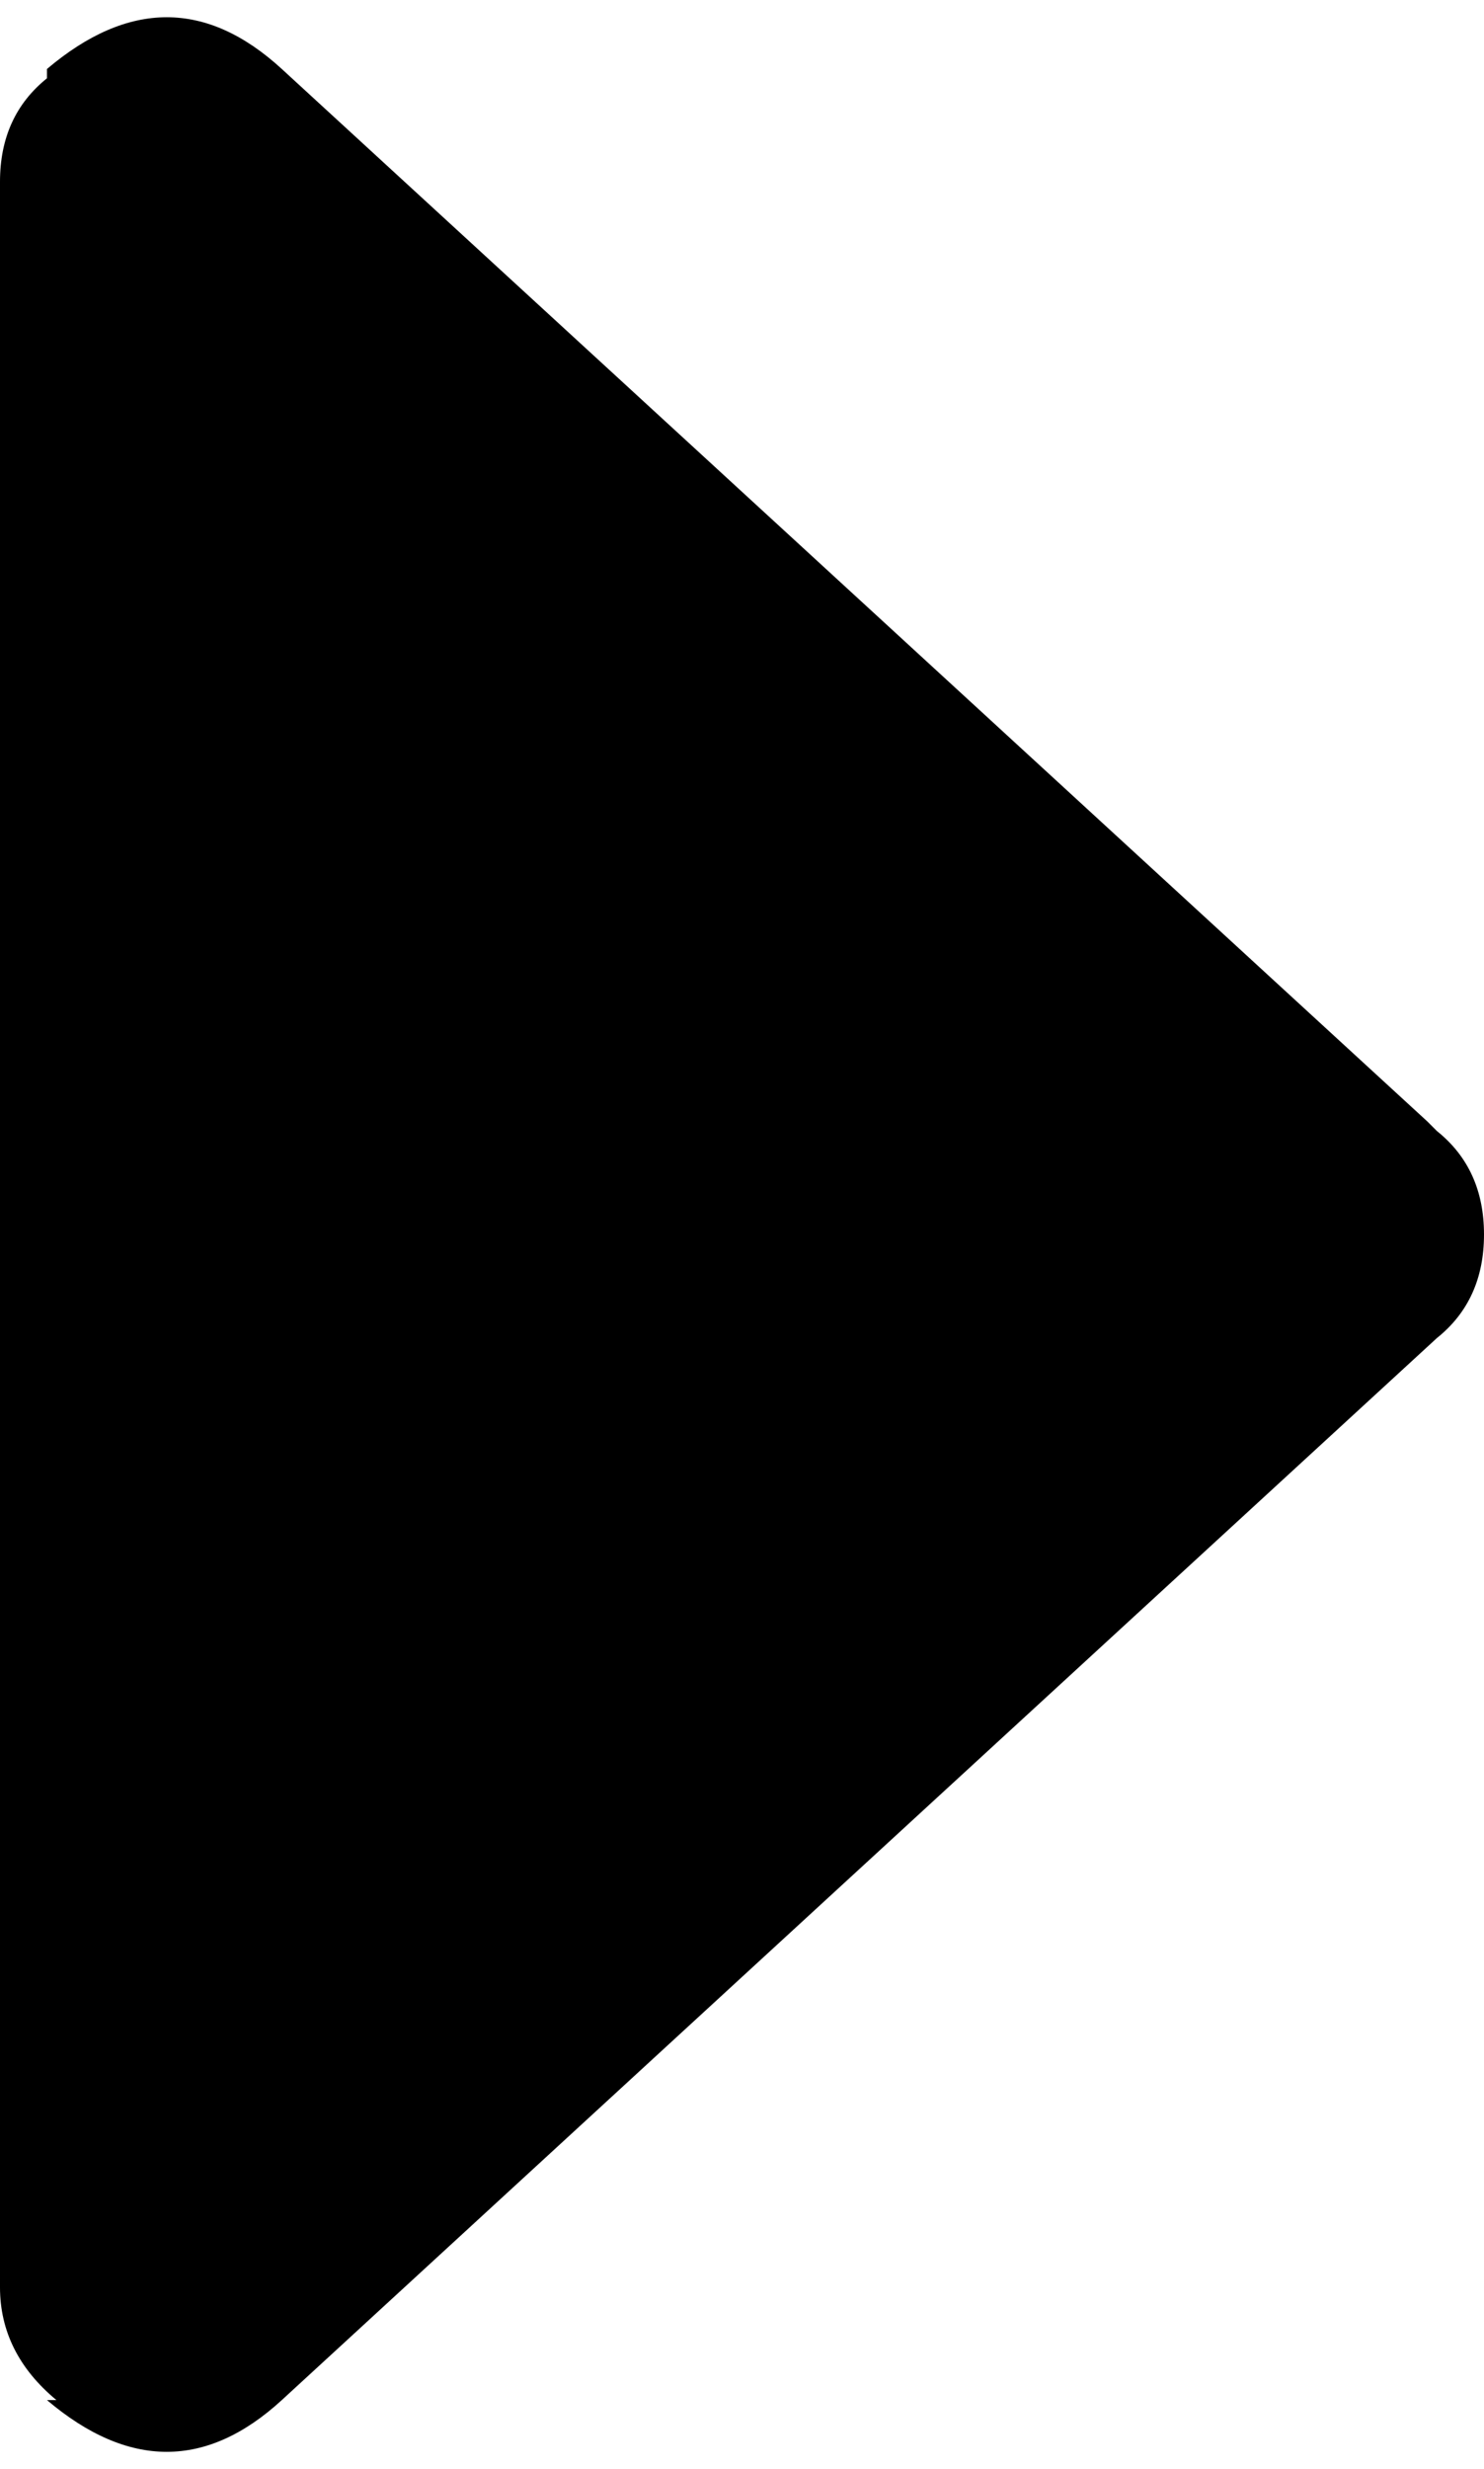 <svg width="9.258" height="15.391" viewBox="11.25 -36.211 9.258 15.391" xmlns="http://www.w3.org/2000/svg"><path d="M13.008 -21.25L20.215 -27.871C20.41 -28.027 20.508 -28.242 20.508 -28.516C20.508 -28.789 20.41 -29.004 20.215 -29.16C20.215 -29.16 20.205 -29.17 20.186 -29.189C20.166 -29.209 20.156 -29.219 20.156 -29.219L13.008 -35.781C12.539 -36.211 12.051 -36.211 11.543 -35.781L11.543 -35.723C11.348 -35.566 11.25 -35.352 11.25 -35.078L11.25 -21.953C11.25 -21.68 11.367 -21.445 11.602 -21.25L11.543 -21.25C12.051 -20.82 12.539 -20.82 13.008 -21.25ZM13.008 -21.25"></path></svg>